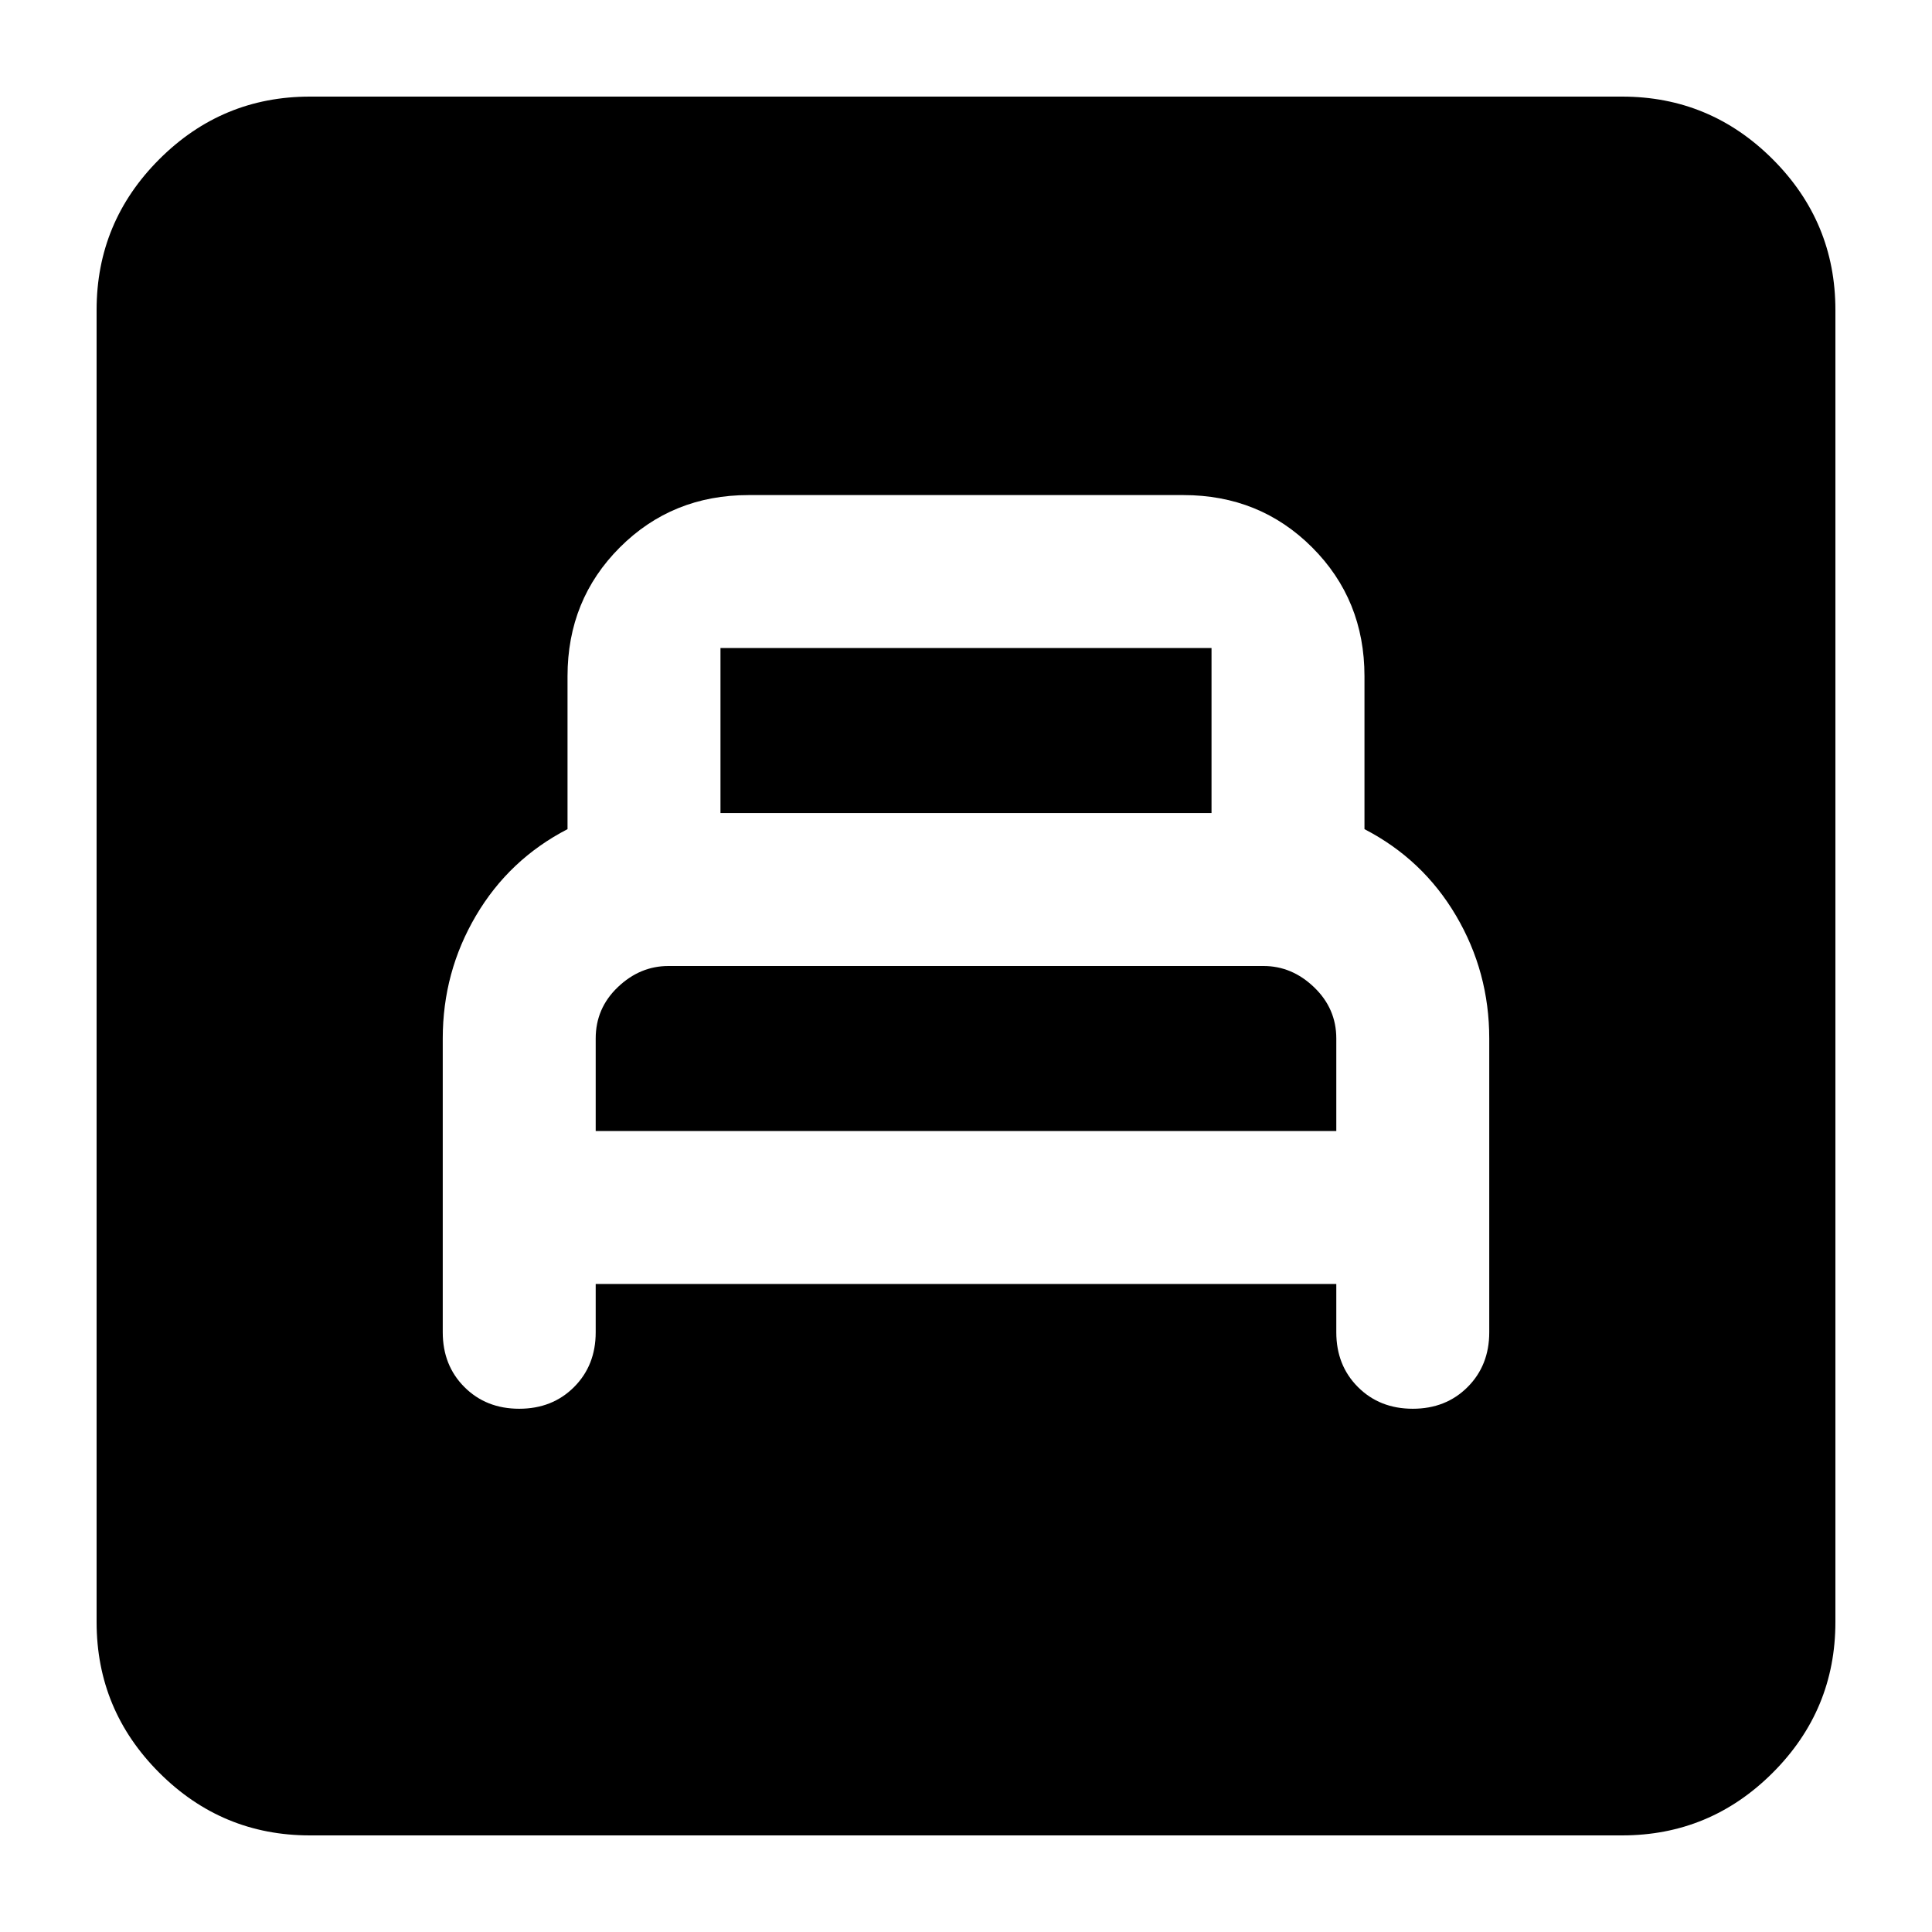 <svg xmlns="http://www.w3.org/2000/svg" height="24" viewBox="0 -960 960 960" width="24"><path d="M296-322h368v24q0 16.47 10.77 27.23Q685.53-260 702-260t27.23-10.77Q740-281.53 740-298v-146q0-33-16.5-61T678-548v-76q0-38-26-64t-64-26H372q-38 0-64 26t-26 64v76q-29 15-45.5 43T220-444v146q0 16.47 10.77 27.23Q241.53-260 258-260t27.23-10.77Q296-281.53 296-298v-24Zm0-76v-46q0-15 11-25.5t25.17-10.5h295.66Q642-480 653-469.41q11 10.59 11 25.41v46H296Zm62-158v-82h244v82H358ZM154-48q-43.72 0-74.86-31.14T48-154v-652q0-43.72 31.14-74.86T154-912h652q43.72 0 74.86 31.14T912-806v652q0 43.72-31.14 74.86T806-48H154Z"/></svg>